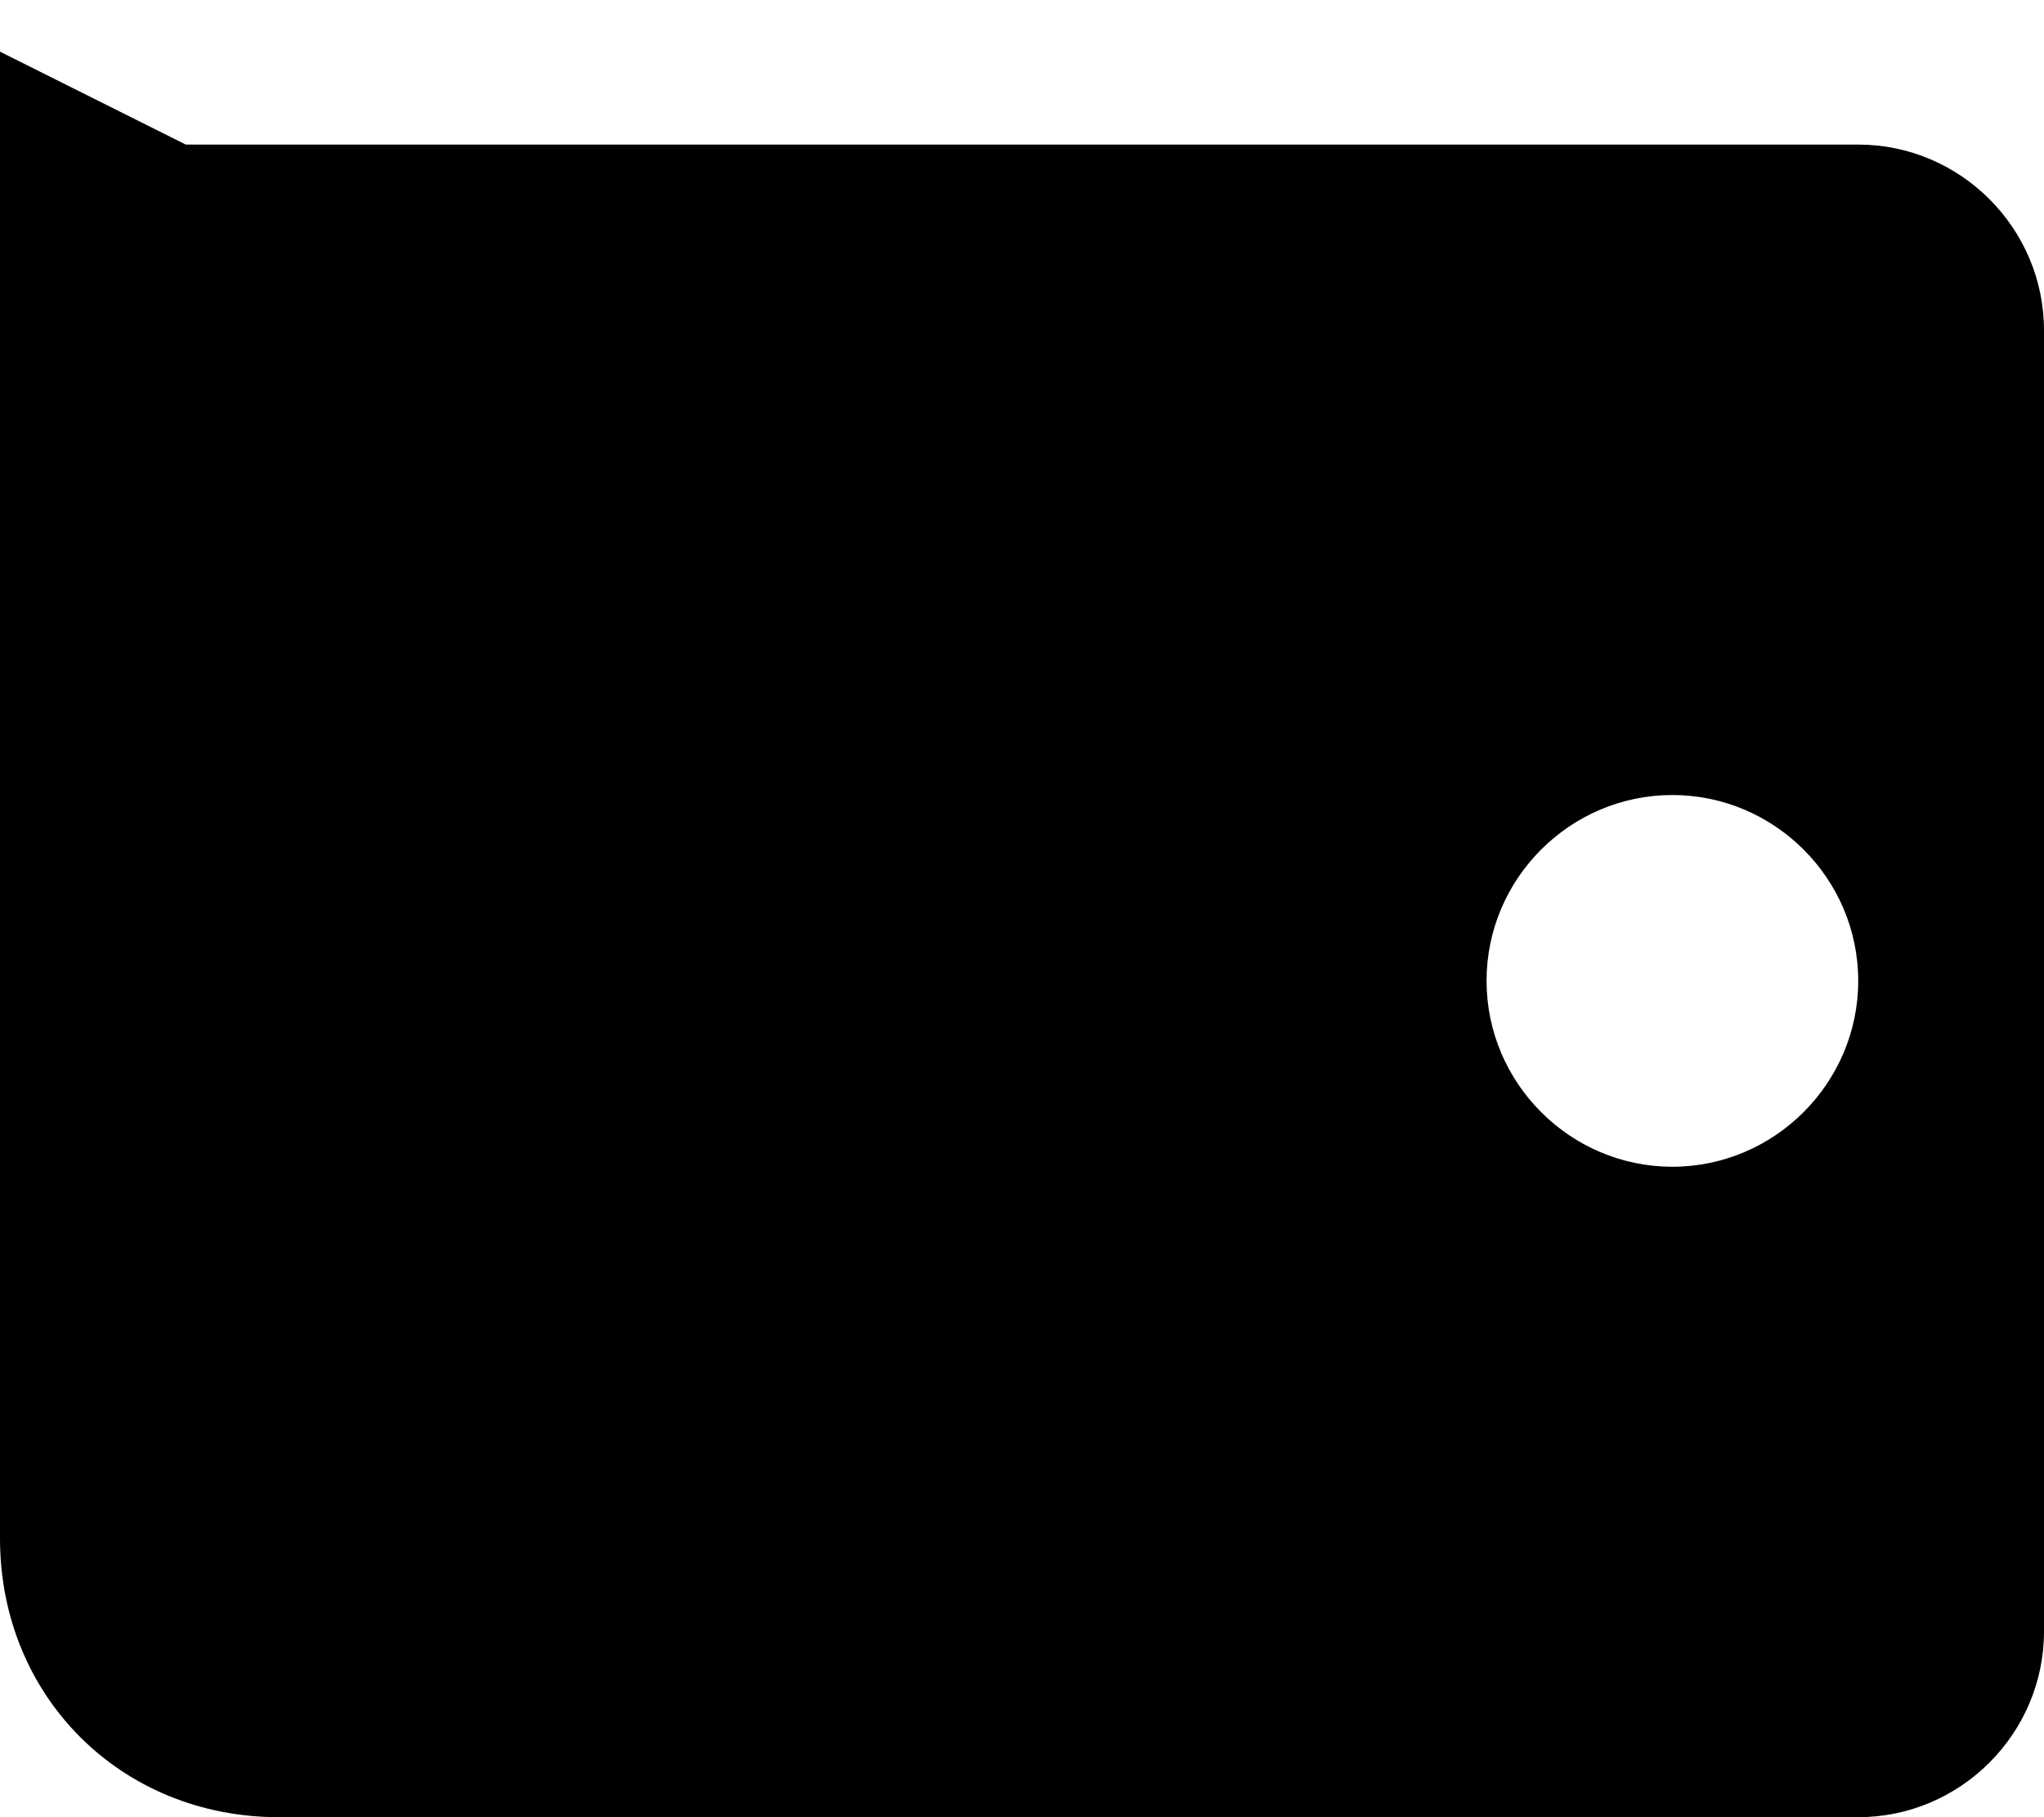 <svg width="18" height="16" viewBox="0 0 18 16" fill="none" xmlns="http://www.w3.org/2000/svg">
<path d="M16.364 1.273H1.636L0 0.455V13.546C0 14.936 1.064 16 2.455 16H16.364C17.264 16 18 15.264 18 14.364V2.909C18 2.009 17.264 1.273 16.364 1.273ZM14.727 10.273C13.827 10.273 13.091 9.536 13.091 8.636C13.091 7.736 13.827 7 14.727 7C15.627 7 16.364 7.736 16.364 8.636C16.364 9.536 15.627 10.273 14.727 10.273Z" fill="black"/>
</svg>
